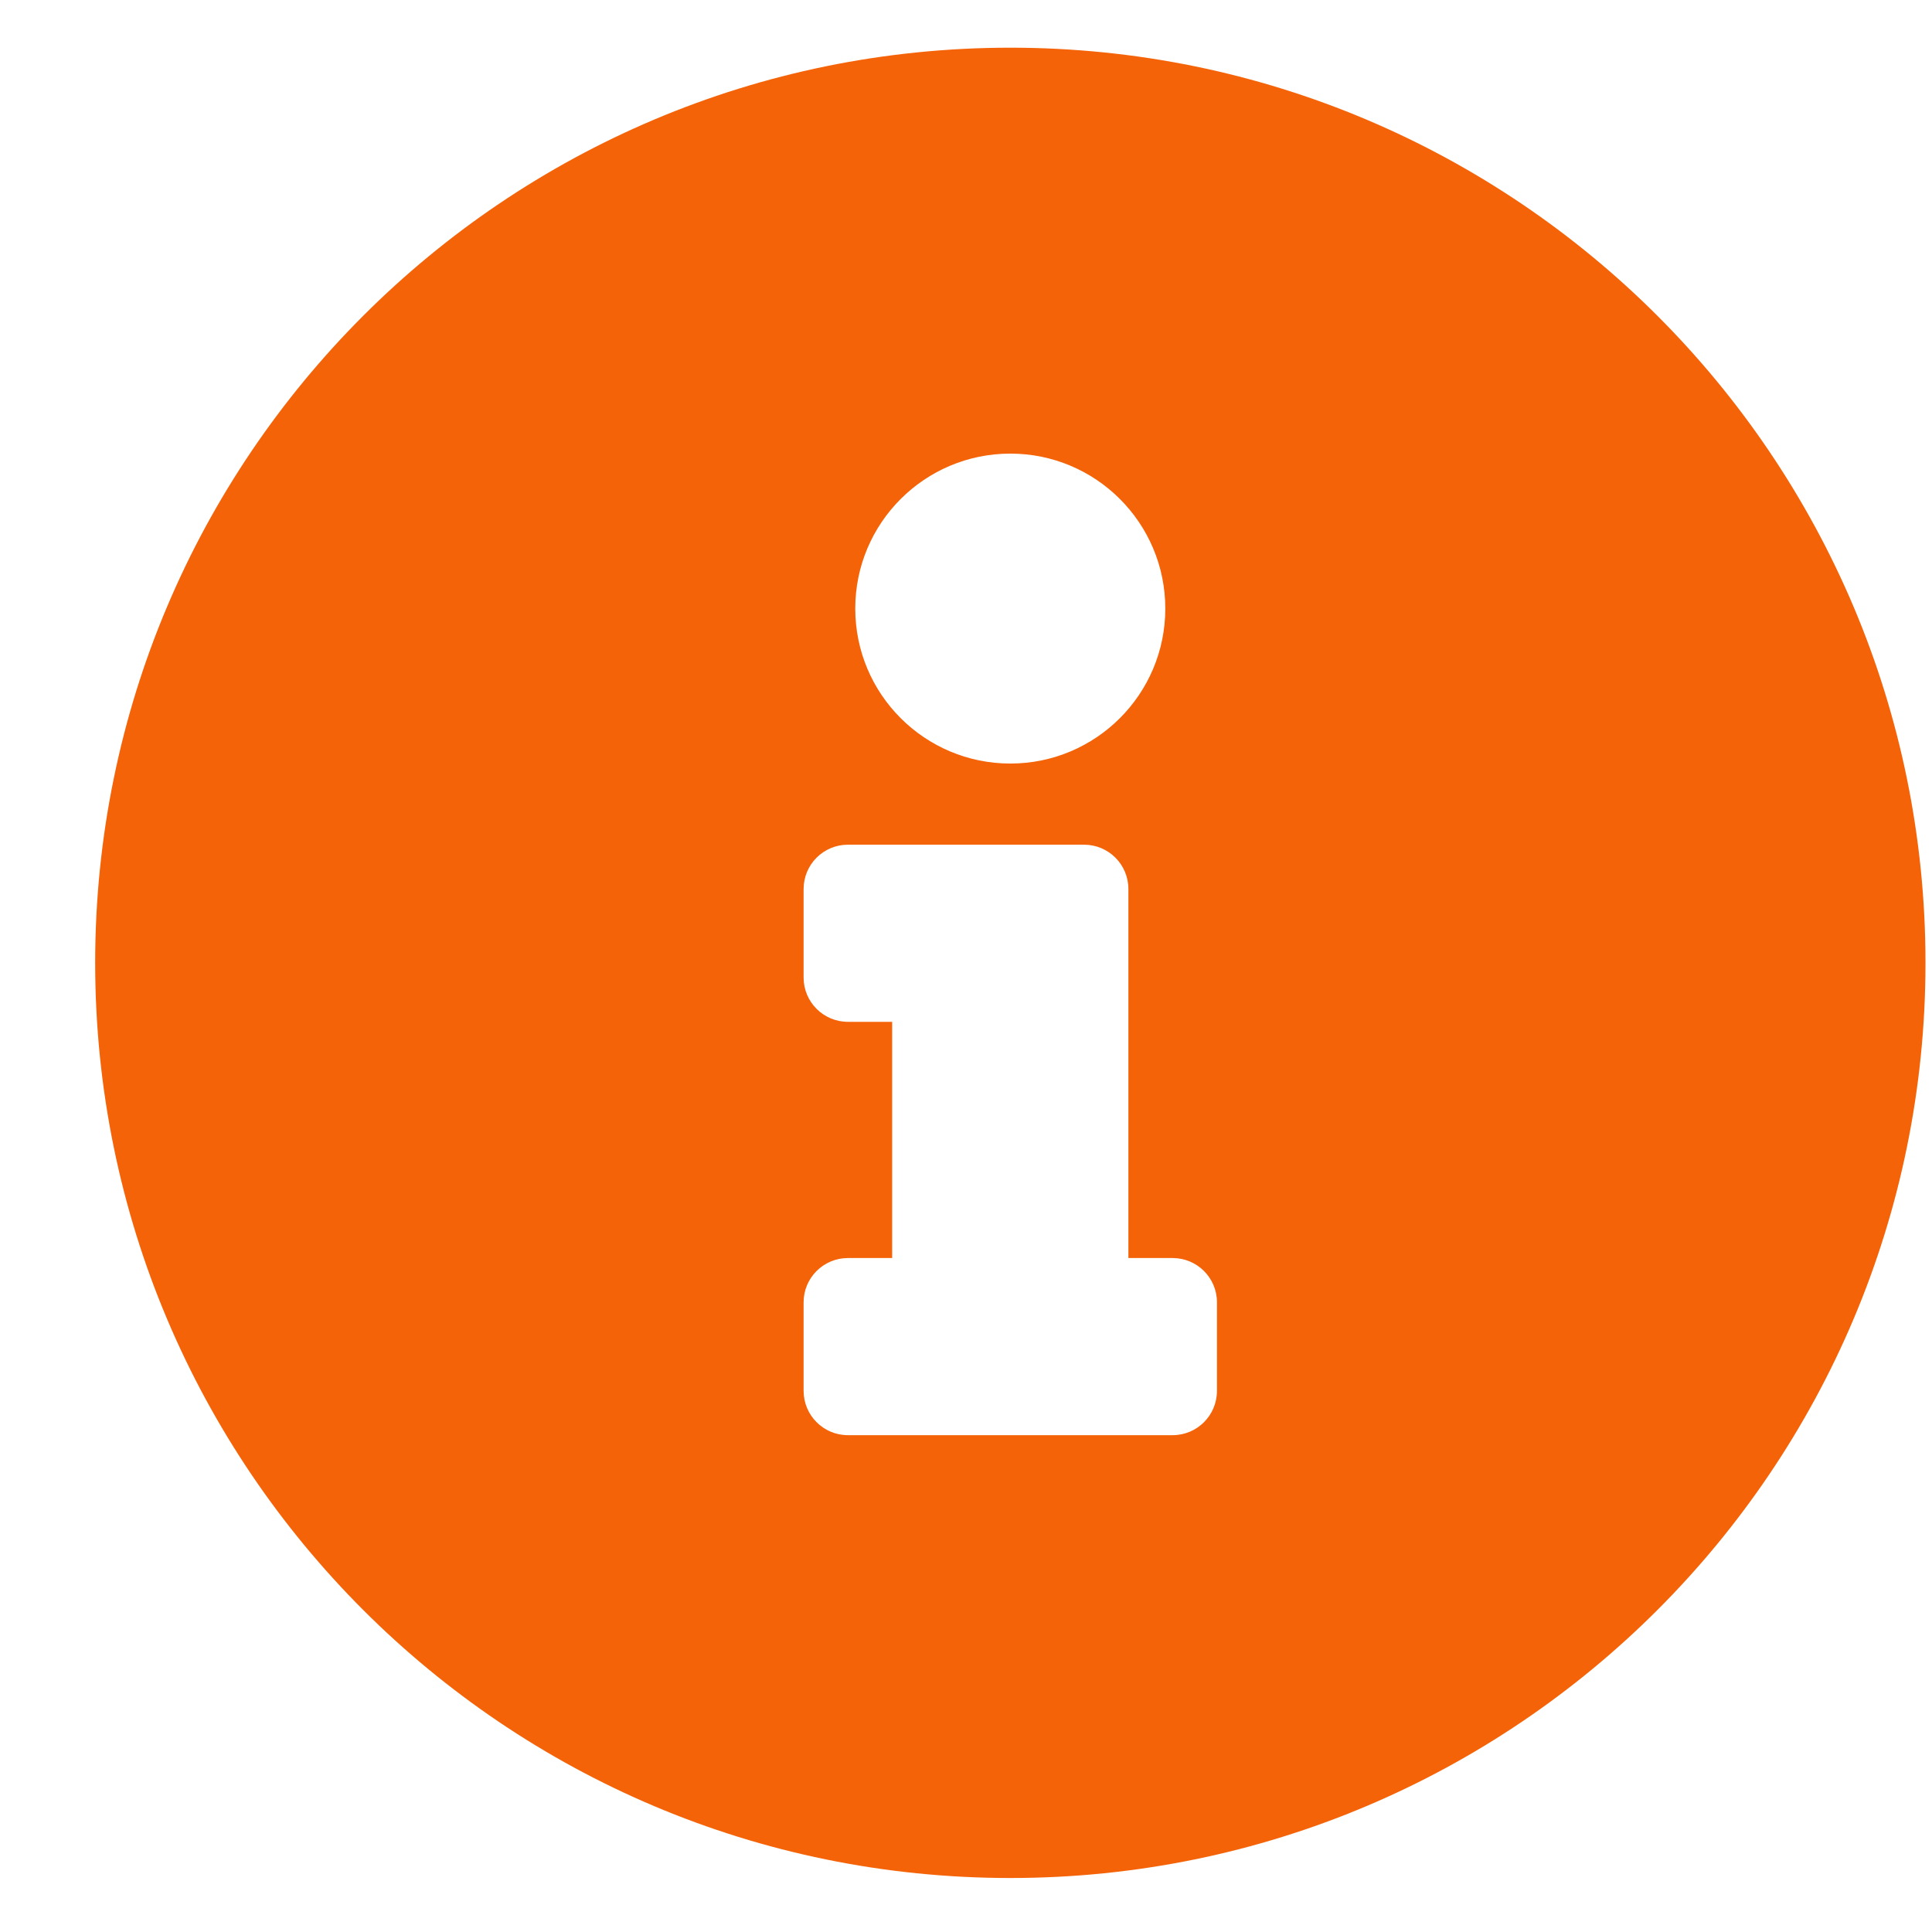 <svg width="19" height="19" viewBox="0 0 19 19" fill="none" xmlns="http://www.w3.org/2000/svg">
<path d="M9.936 0.469C4.965 0.469 0.936 4.5 0.936 9.469C0.936 14.44 4.965 18.469 9.936 18.469C14.906 18.469 18.936 14.44 18.936 9.469C18.936 4.5 14.906 0.469 9.936 0.469ZM9.936 4.461C10.777 4.461 11.46 5.143 11.46 5.985C11.46 6.827 10.777 7.509 9.936 7.509C9.094 7.509 8.411 6.827 8.411 5.985C8.411 5.143 9.094 4.461 9.936 4.461ZM11.968 13.678C11.968 13.919 11.773 14.114 11.532 14.114H8.339C8.098 14.114 7.903 13.919 7.903 13.678V12.807C7.903 12.567 8.098 12.372 8.339 12.372H8.774V10.049H8.339C8.098 10.049 7.903 9.854 7.903 9.614V8.743C7.903 8.502 8.098 8.307 8.339 8.307H10.661C10.902 8.307 11.097 8.502 11.097 8.743V12.372H11.532C11.773 12.372 11.968 12.567 11.968 12.807V13.678Z" fill="#F56308"/>
</svg>
